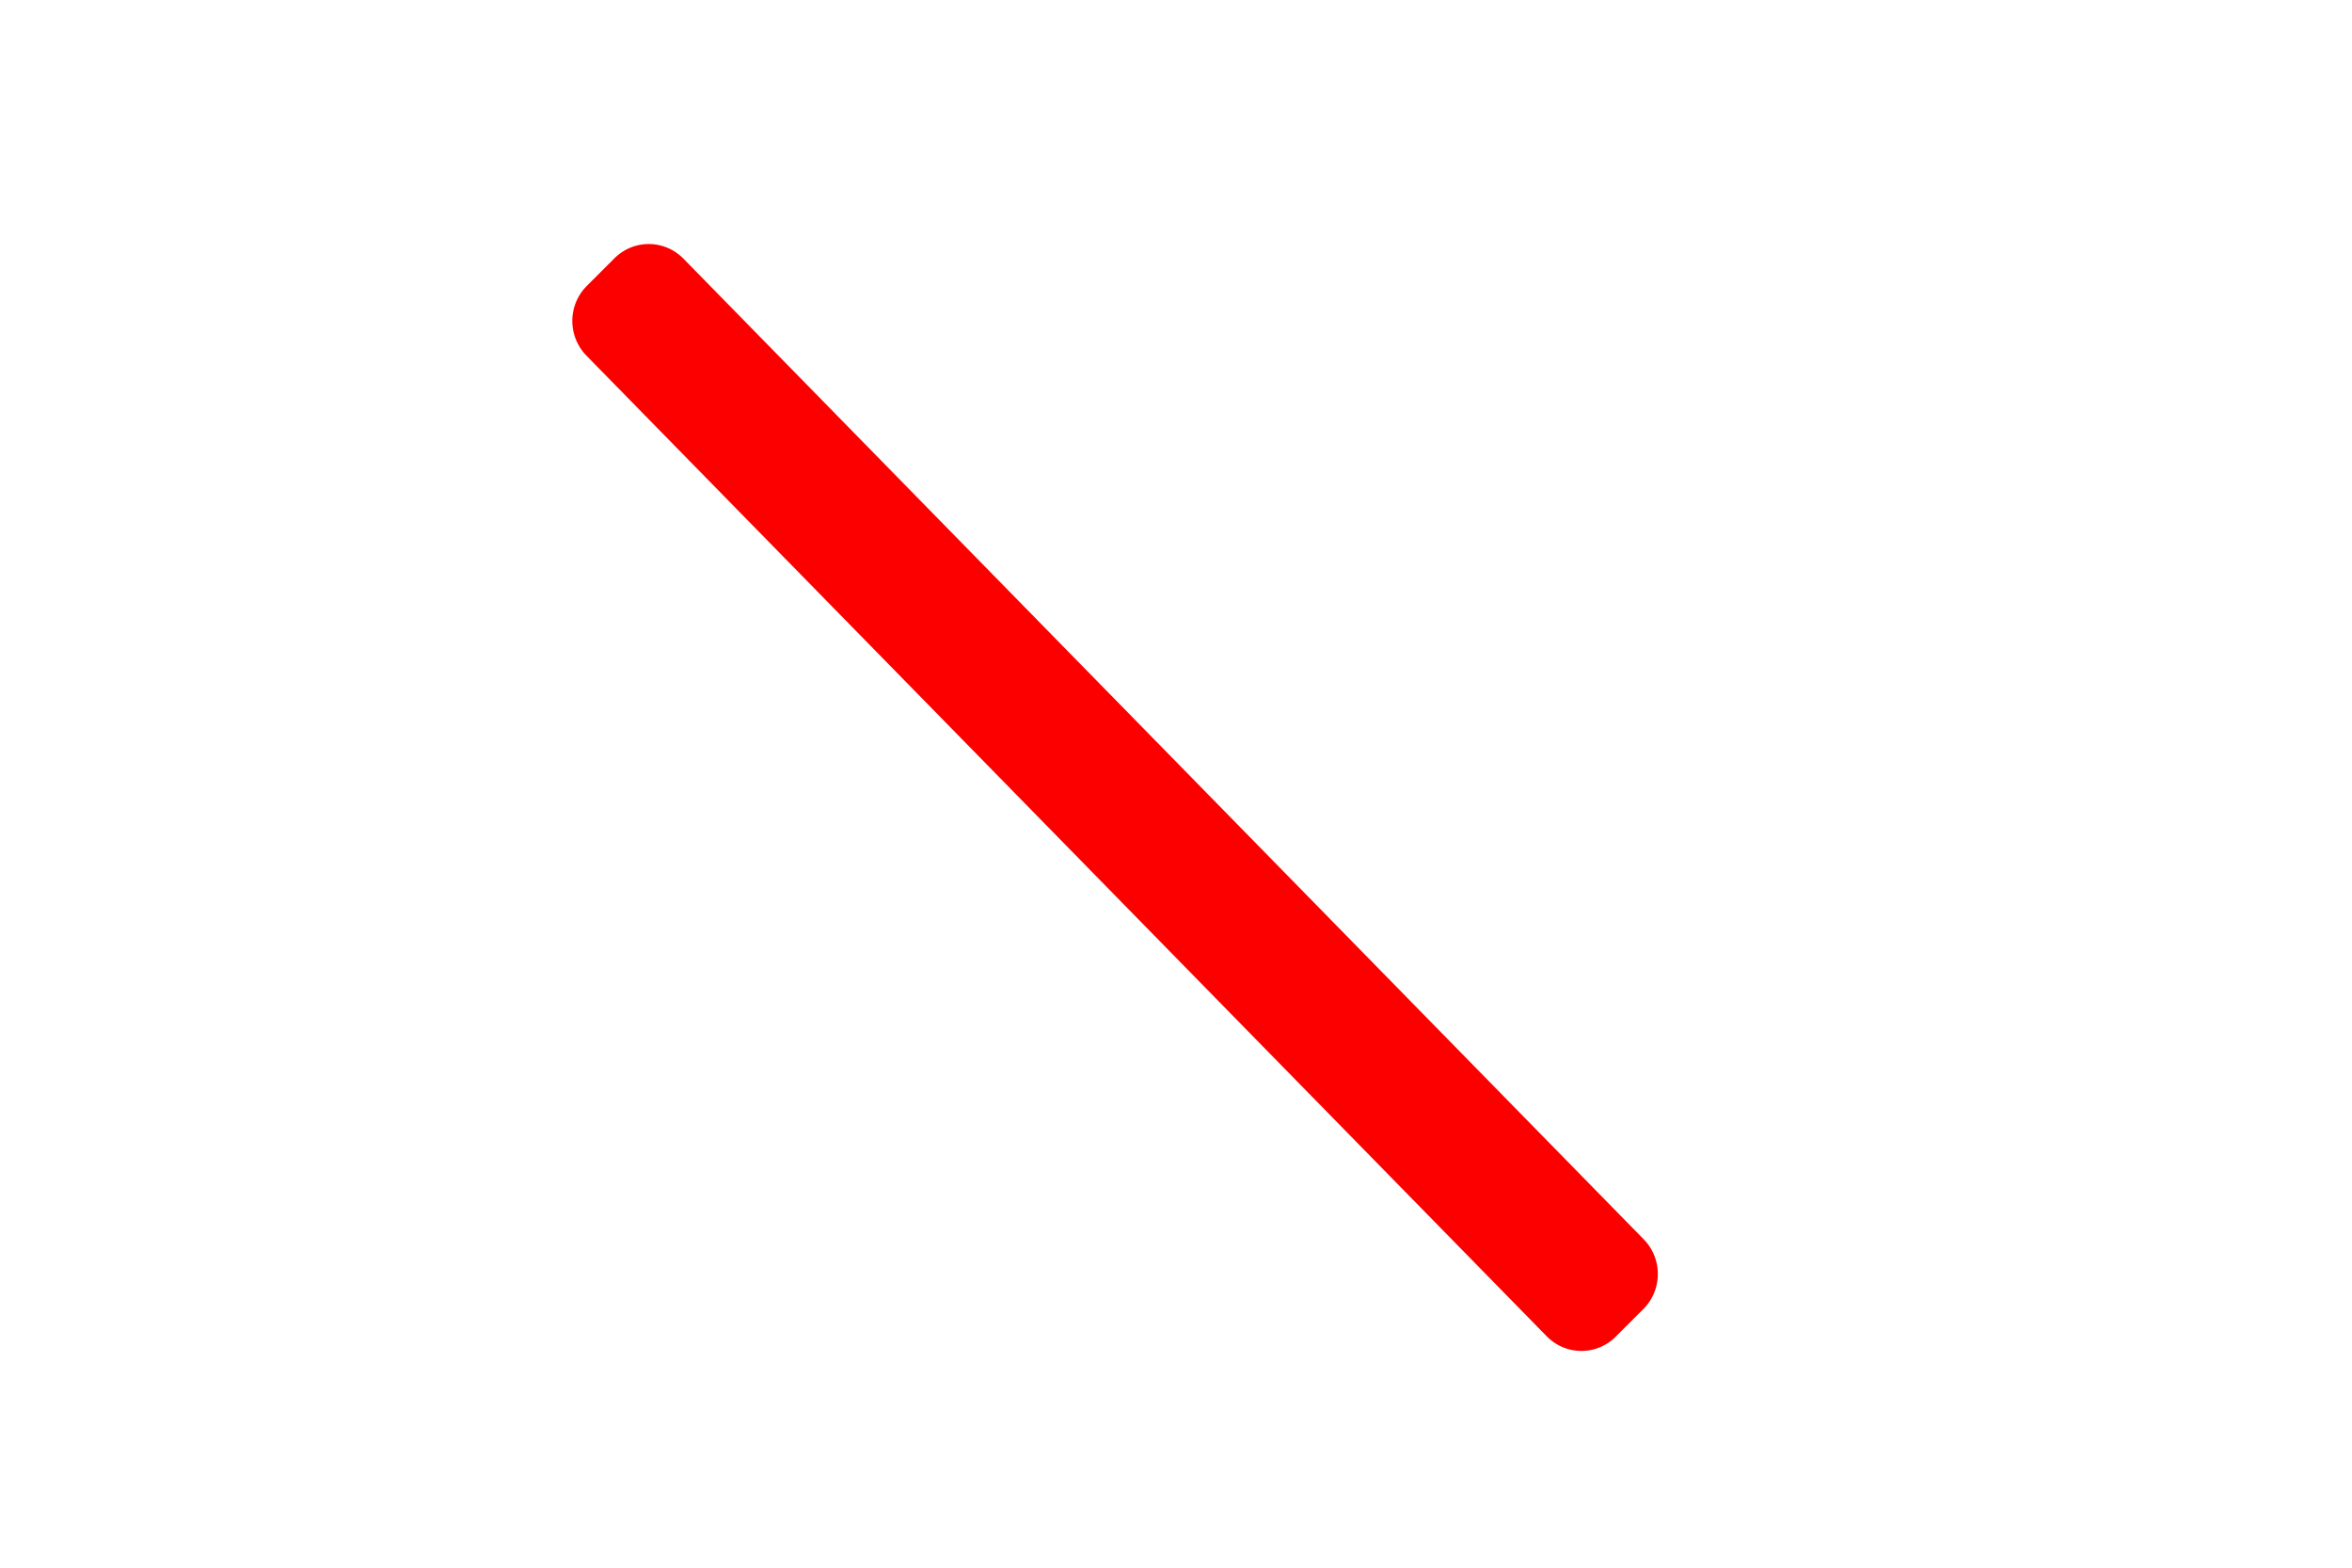 <?xml version="1.0" encoding="utf-8"?>
<svg xmlns="http://www.w3.org/2000/svg" viewBox="0 0 24 16" preserveAspectRatio="xMinYMin" xmlns:bx="https://boxy-svg.com">
  <defs>
    <bx:guide x="9.54" y="-12.232" angle="90"/>
  </defs>
  <rect x="3.283" y="114.778" width="0.4" height="13.999" style="stroke-linejoin: round; fill-rule: nonzero; fill: rgb(244, 31, 31); paint-order: stroke; stroke: rgb(252, 0, 0); transform-box: fill-box; transform-origin: 50% 50%;" transform="matrix(0.707, 0.707, -0.715, 0.7, 7.972, -113.775)"/>
  <rect x="3.283" y="114.778" width="0.4" height="13.999" style="stroke-linejoin: round; fill-rule: nonzero; fill: rgb(244, 31, 31); paint-order: stroke; stroke: rgb(252, 0, 0); stroke-width: 1; transform-origin: 3.417px 121.768px;" transform="matrix(0.707, -0.707, 0.7, 0.715, 7.908, -113.589)"/>
</svg>